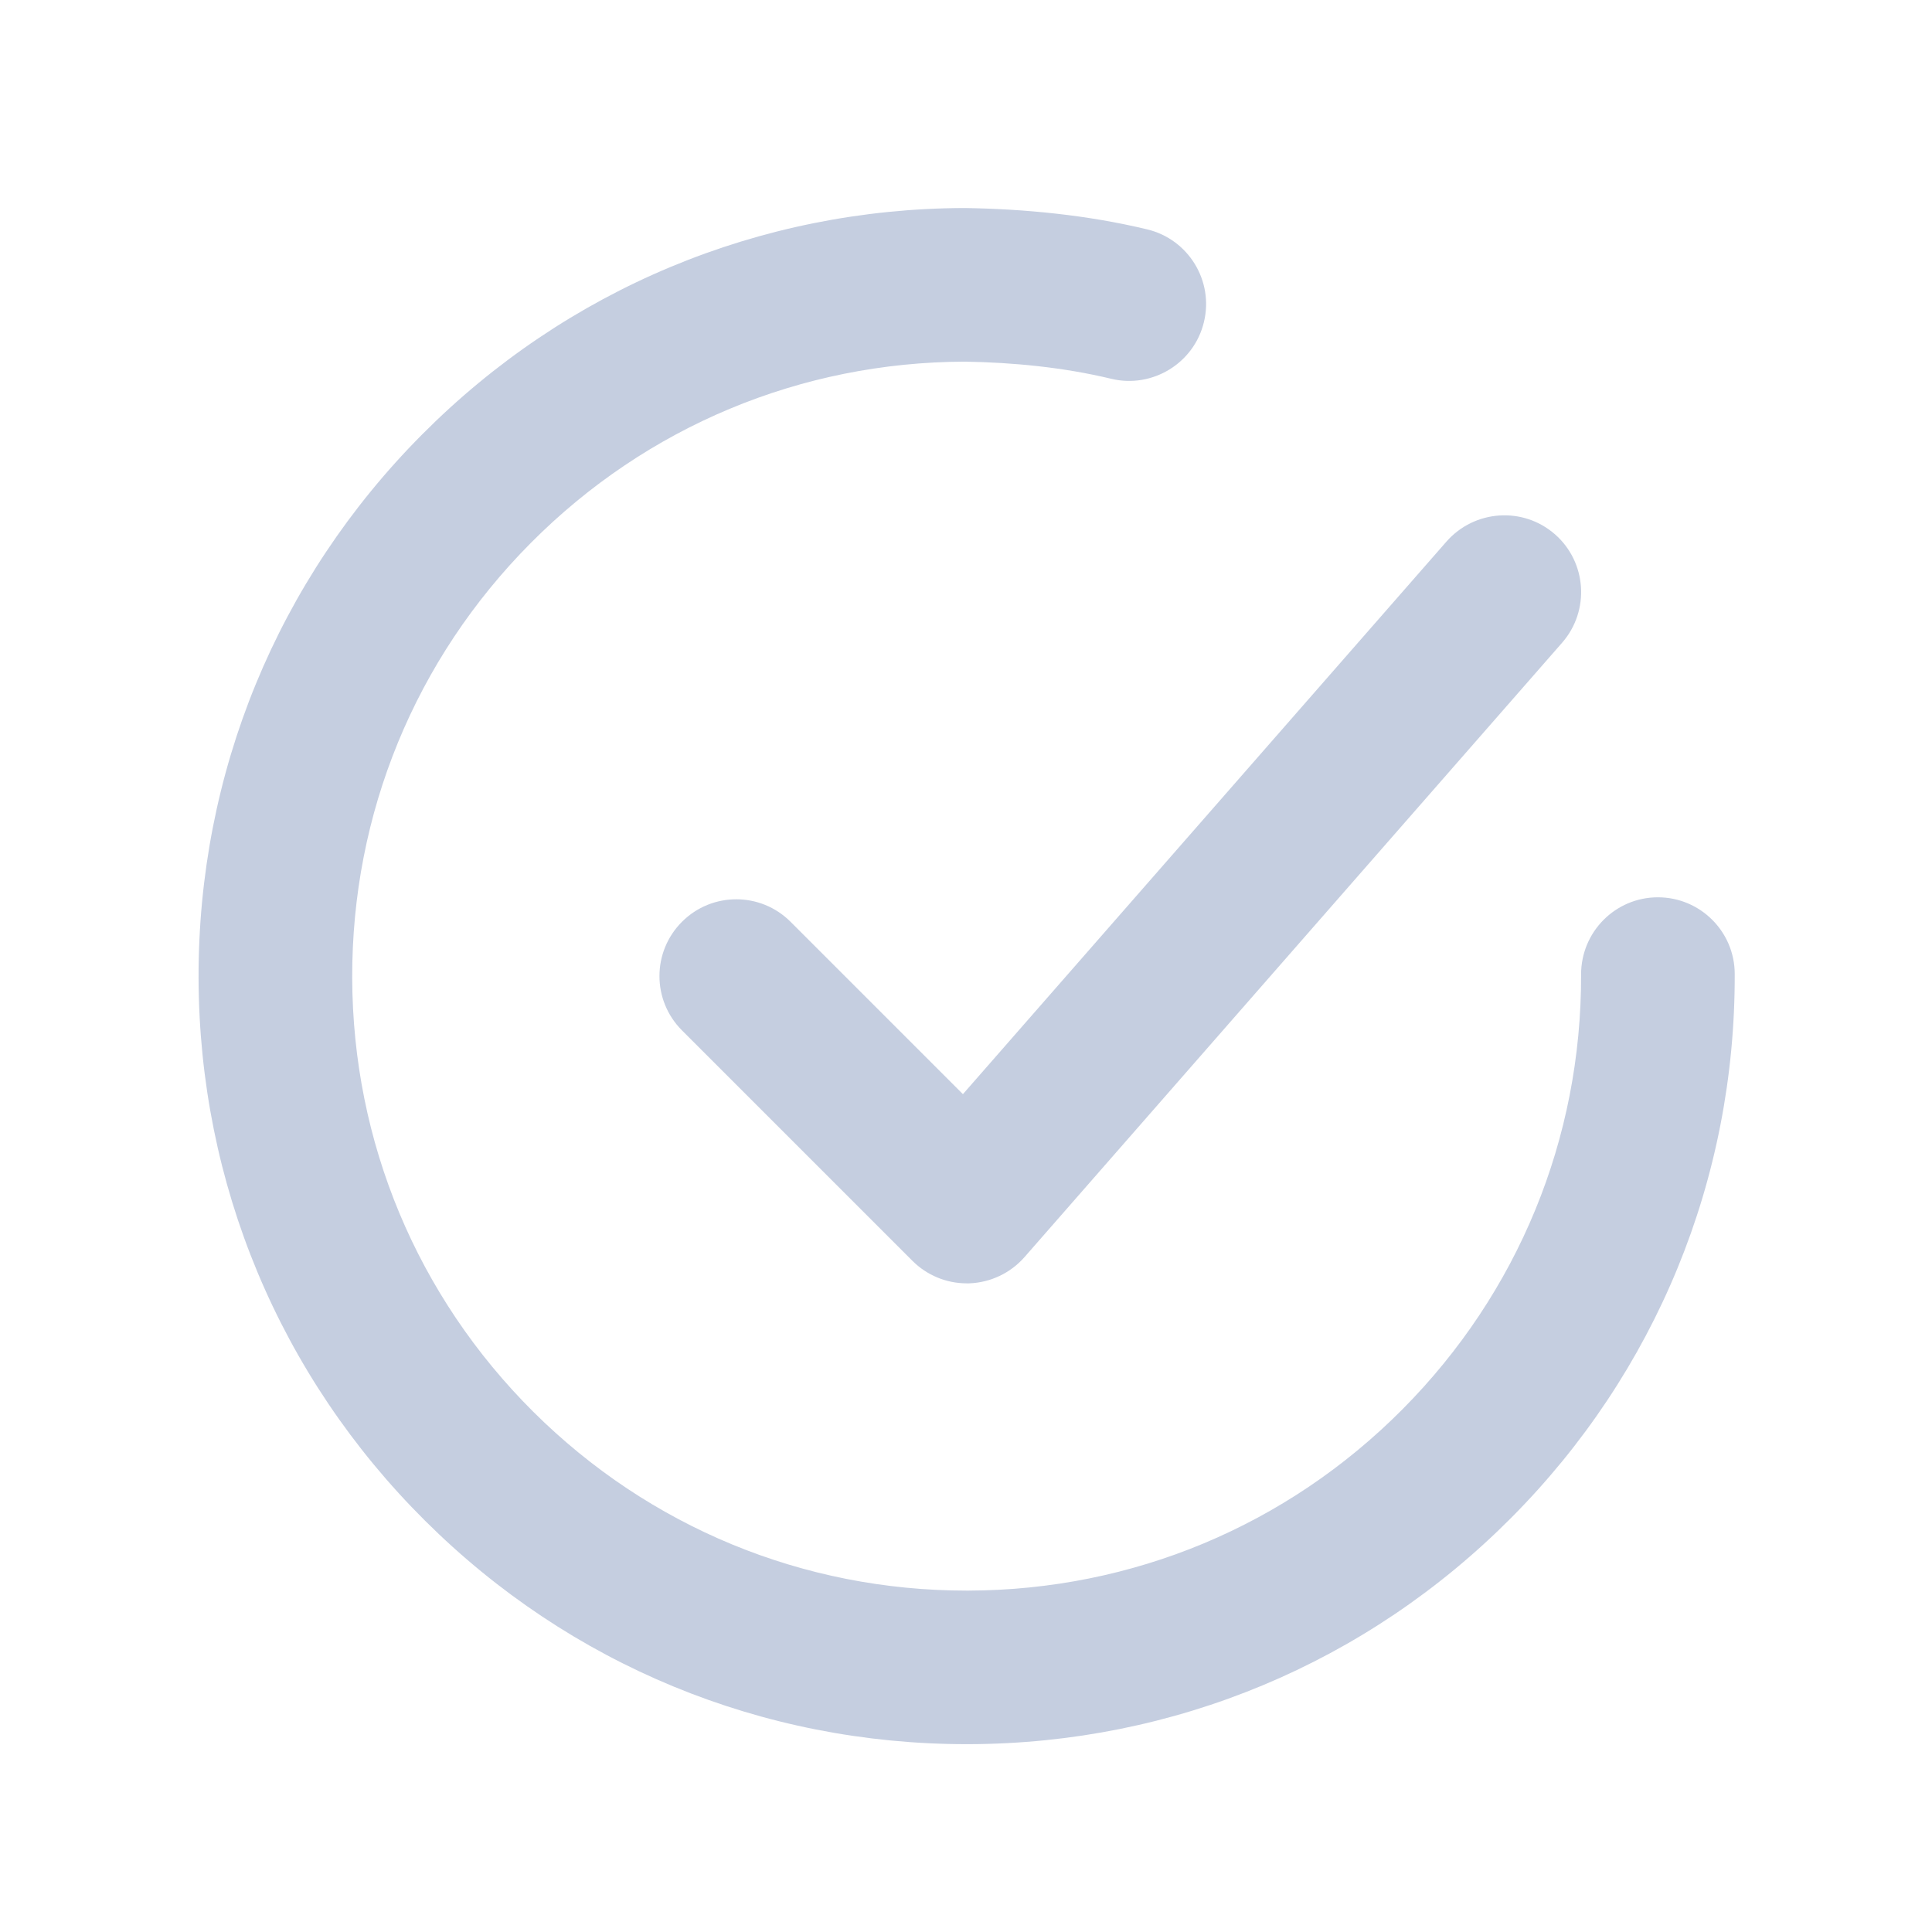 <svg width="27" height="27" viewBox="0 0 27 27" fill="none" xmlns="http://www.w3.org/2000/svg">
<path fill-rule="evenodd" clip-rule="evenodd" d="M23.167 12.54H23.17C23.761 12.54 24.242 13.019 24.243 13.61C24.252 16.477 23.143 19.177 21.121 21.21C19.1 23.243 16.408 24.367 13.54 24.375H13.509C10.653 24.375 7.966 23.268 5.941 21.253C3.908 19.232 2.784 16.54 2.775 13.672C2.767 10.804 3.876 8.106 5.898 6.073C7.919 4.04 10.611 2.916 13.478 2.907C14.332 2.92 15.201 3.006 16.034 3.206C16.609 3.345 16.965 3.925 16.825 4.501C16.687 5.077 16.104 5.431 15.531 5.294C14.864 5.133 14.157 5.065 13.485 5.054C11.191 5.061 9.037 5.96 7.42 7.586C5.802 9.213 4.916 11.372 4.922 13.666C4.929 15.96 5.828 18.113 7.454 19.731C9.075 21.342 11.224 22.229 13.509 22.229H13.534C15.828 22.222 17.982 21.323 19.599 19.696C21.216 18.069 22.103 15.911 22.096 13.617C22.096 13.024 22.574 12.541 23.167 12.54ZM9.531 12.882C9.95 12.463 10.629 12.463 11.048 12.882L13.457 15.291L20.216 7.567C20.607 7.124 21.284 7.076 21.731 7.467C22.176 7.857 22.221 8.535 21.831 8.982L14.317 17.569C14.121 17.792 13.842 17.924 13.545 17.935H13.51C13.225 17.935 12.953 17.822 12.751 17.62L9.531 14.4C9.111 13.98 9.111 13.302 9.531 12.882Z" fill="#C5CEE0"/>
<mask id="mask0_37_14459" style="mask-type:alpha" maskUnits="userSpaceOnUse" x="2" y="2" width="23" height="23">
<path fill-rule="evenodd" clip-rule="evenodd" d="M23.167 12.54H23.17C23.761 12.54 24.242 13.019 24.243 13.61C24.252 16.477 23.143 19.177 21.121 21.21C19.1 23.243 16.408 24.367 13.54 24.375H13.509C10.653 24.375 7.966 23.268 5.941 21.253C3.908 19.232 2.784 16.54 2.775 13.672C2.767 10.804 3.876 8.106 5.898 6.073C7.919 4.04 10.611 2.916 13.478 2.907C14.332 2.92 15.201 3.006 16.034 3.206C16.609 3.345 16.965 3.925 16.825 4.501C16.687 5.077 16.104 5.431 15.531 5.294C14.864 5.133 14.157 5.065 13.485 5.054C11.191 5.061 9.037 5.96 7.42 7.586C5.802 9.213 4.916 11.372 4.922 13.666C4.929 15.96 5.828 18.113 7.454 19.731C9.075 21.342 11.224 22.229 13.509 22.229H13.534C15.828 22.222 17.982 21.323 19.599 19.696C21.216 18.069 22.103 15.911 22.096 13.617C22.096 13.024 22.574 12.541 23.167 12.54ZM9.531 12.882C9.95 12.463 10.629 12.463 11.048 12.882L13.457 15.291L20.216 7.567C20.607 7.124 21.284 7.076 21.731 7.467C22.176 7.857 22.221 8.535 21.831 8.982L14.317 17.569C14.121 17.792 13.842 17.924 13.545 17.935H13.51C13.225 17.935 12.953 17.822 12.751 17.62L9.531 14.4C9.111 13.98 9.111 13.302 9.531 12.882Z" fill="white"/>
</mask>
<g mask="url(#mask0_37_14459)">
</g>
</svg>
